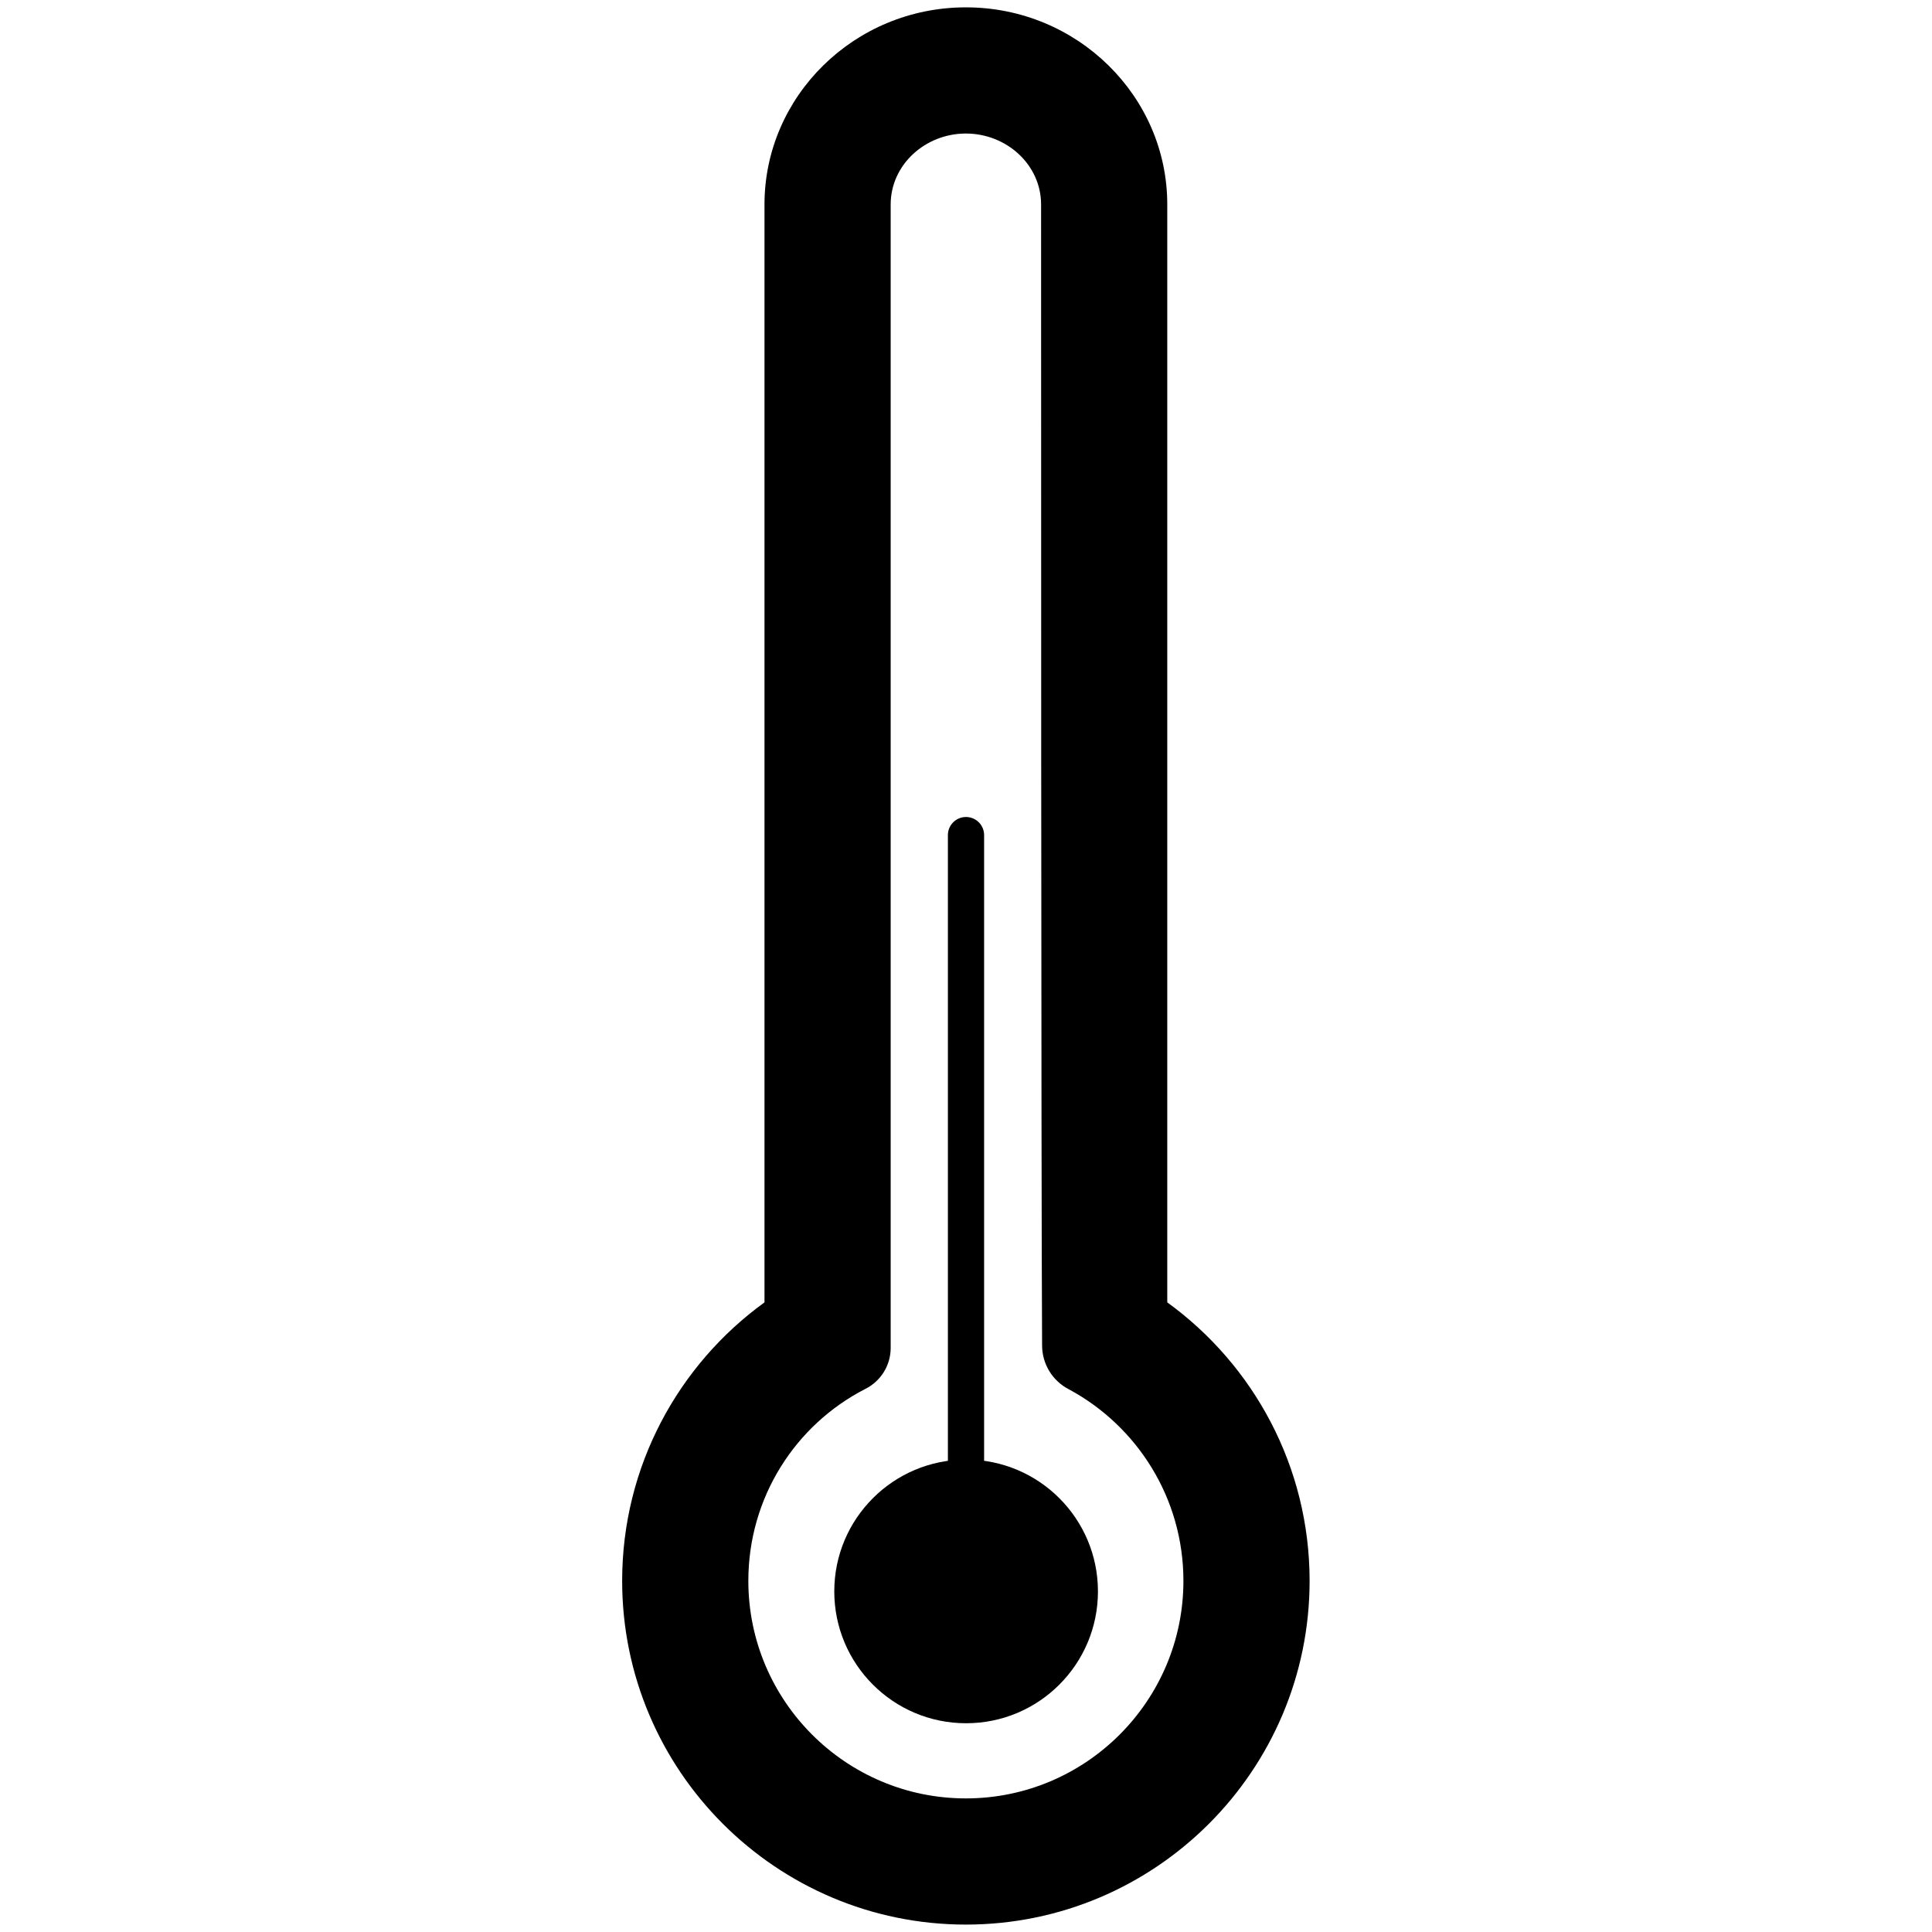<?xml version="1.0" encoding="UTF-8" standalone="no"?>
<!DOCTYPE svg PUBLIC "-//W3C//DTD SVG 1.1//EN" "http://www.w3.org/Graphics/SVG/1.1/DTD/svg11.dtd">
<svg width="100%" height="100%" viewBox="0 0 16 16" version="1.1" xmlns="http://www.w3.org/2000/svg" xmlns:xlink="http://www.w3.org/1999/xlink" xml:space="preserve" xmlns:serif="http://www.serif.com/" style="fill-rule:evenodd;clip-rule:evenodd;stroke-linecap:round;stroke-linejoin:round;stroke-miterlimit:1.5;">
    <g transform="matrix(1.045,0,0,1.045,-0.361,-0.656)">
        <path d="M6.404,2.248C6.404,1.39 7.117,0.686 8,0.686C8.883,0.686 9.596,1.39 9.596,2.248L9.596,10.949C10.279,11.444 10.724,12.249 10.724,13.156C10.724,14.659 9.503,15.88 8,15.88C6.497,15.88 5.276,14.659 5.276,13.156C5.276,12.249 5.721,11.444 6.404,10.949L6.404,2.248ZM7.404,2.248L7.404,11.31C7.404,11.449 7.325,11.575 7.201,11.636C6.65,11.919 6.276,12.494 6.276,13.156C6.276,14.107 7.049,14.88 8,14.88C8.951,14.88 9.724,14.107 9.724,13.156C9.724,12.501 9.358,11.931 8.82,11.64C8.687,11.573 8.604,11.438 8.604,11.29C8.596,9.928 8.596,3.396 8.596,2.248C8.596,1.934 8.323,1.686 8,1.686C7.677,1.686 7.404,1.934 7.404,2.248Z"/>
    </g>
    <g transform="matrix(1.159,0,0,1.159,-1.431,-2.532)">
        <circle cx="8.138" cy="13.556" r="0.942"/>
    </g>
    <path d="M8,13.178L8,6.916" style="fill:none;stroke:black;stroke-width:0.3px;"/>
</svg>
